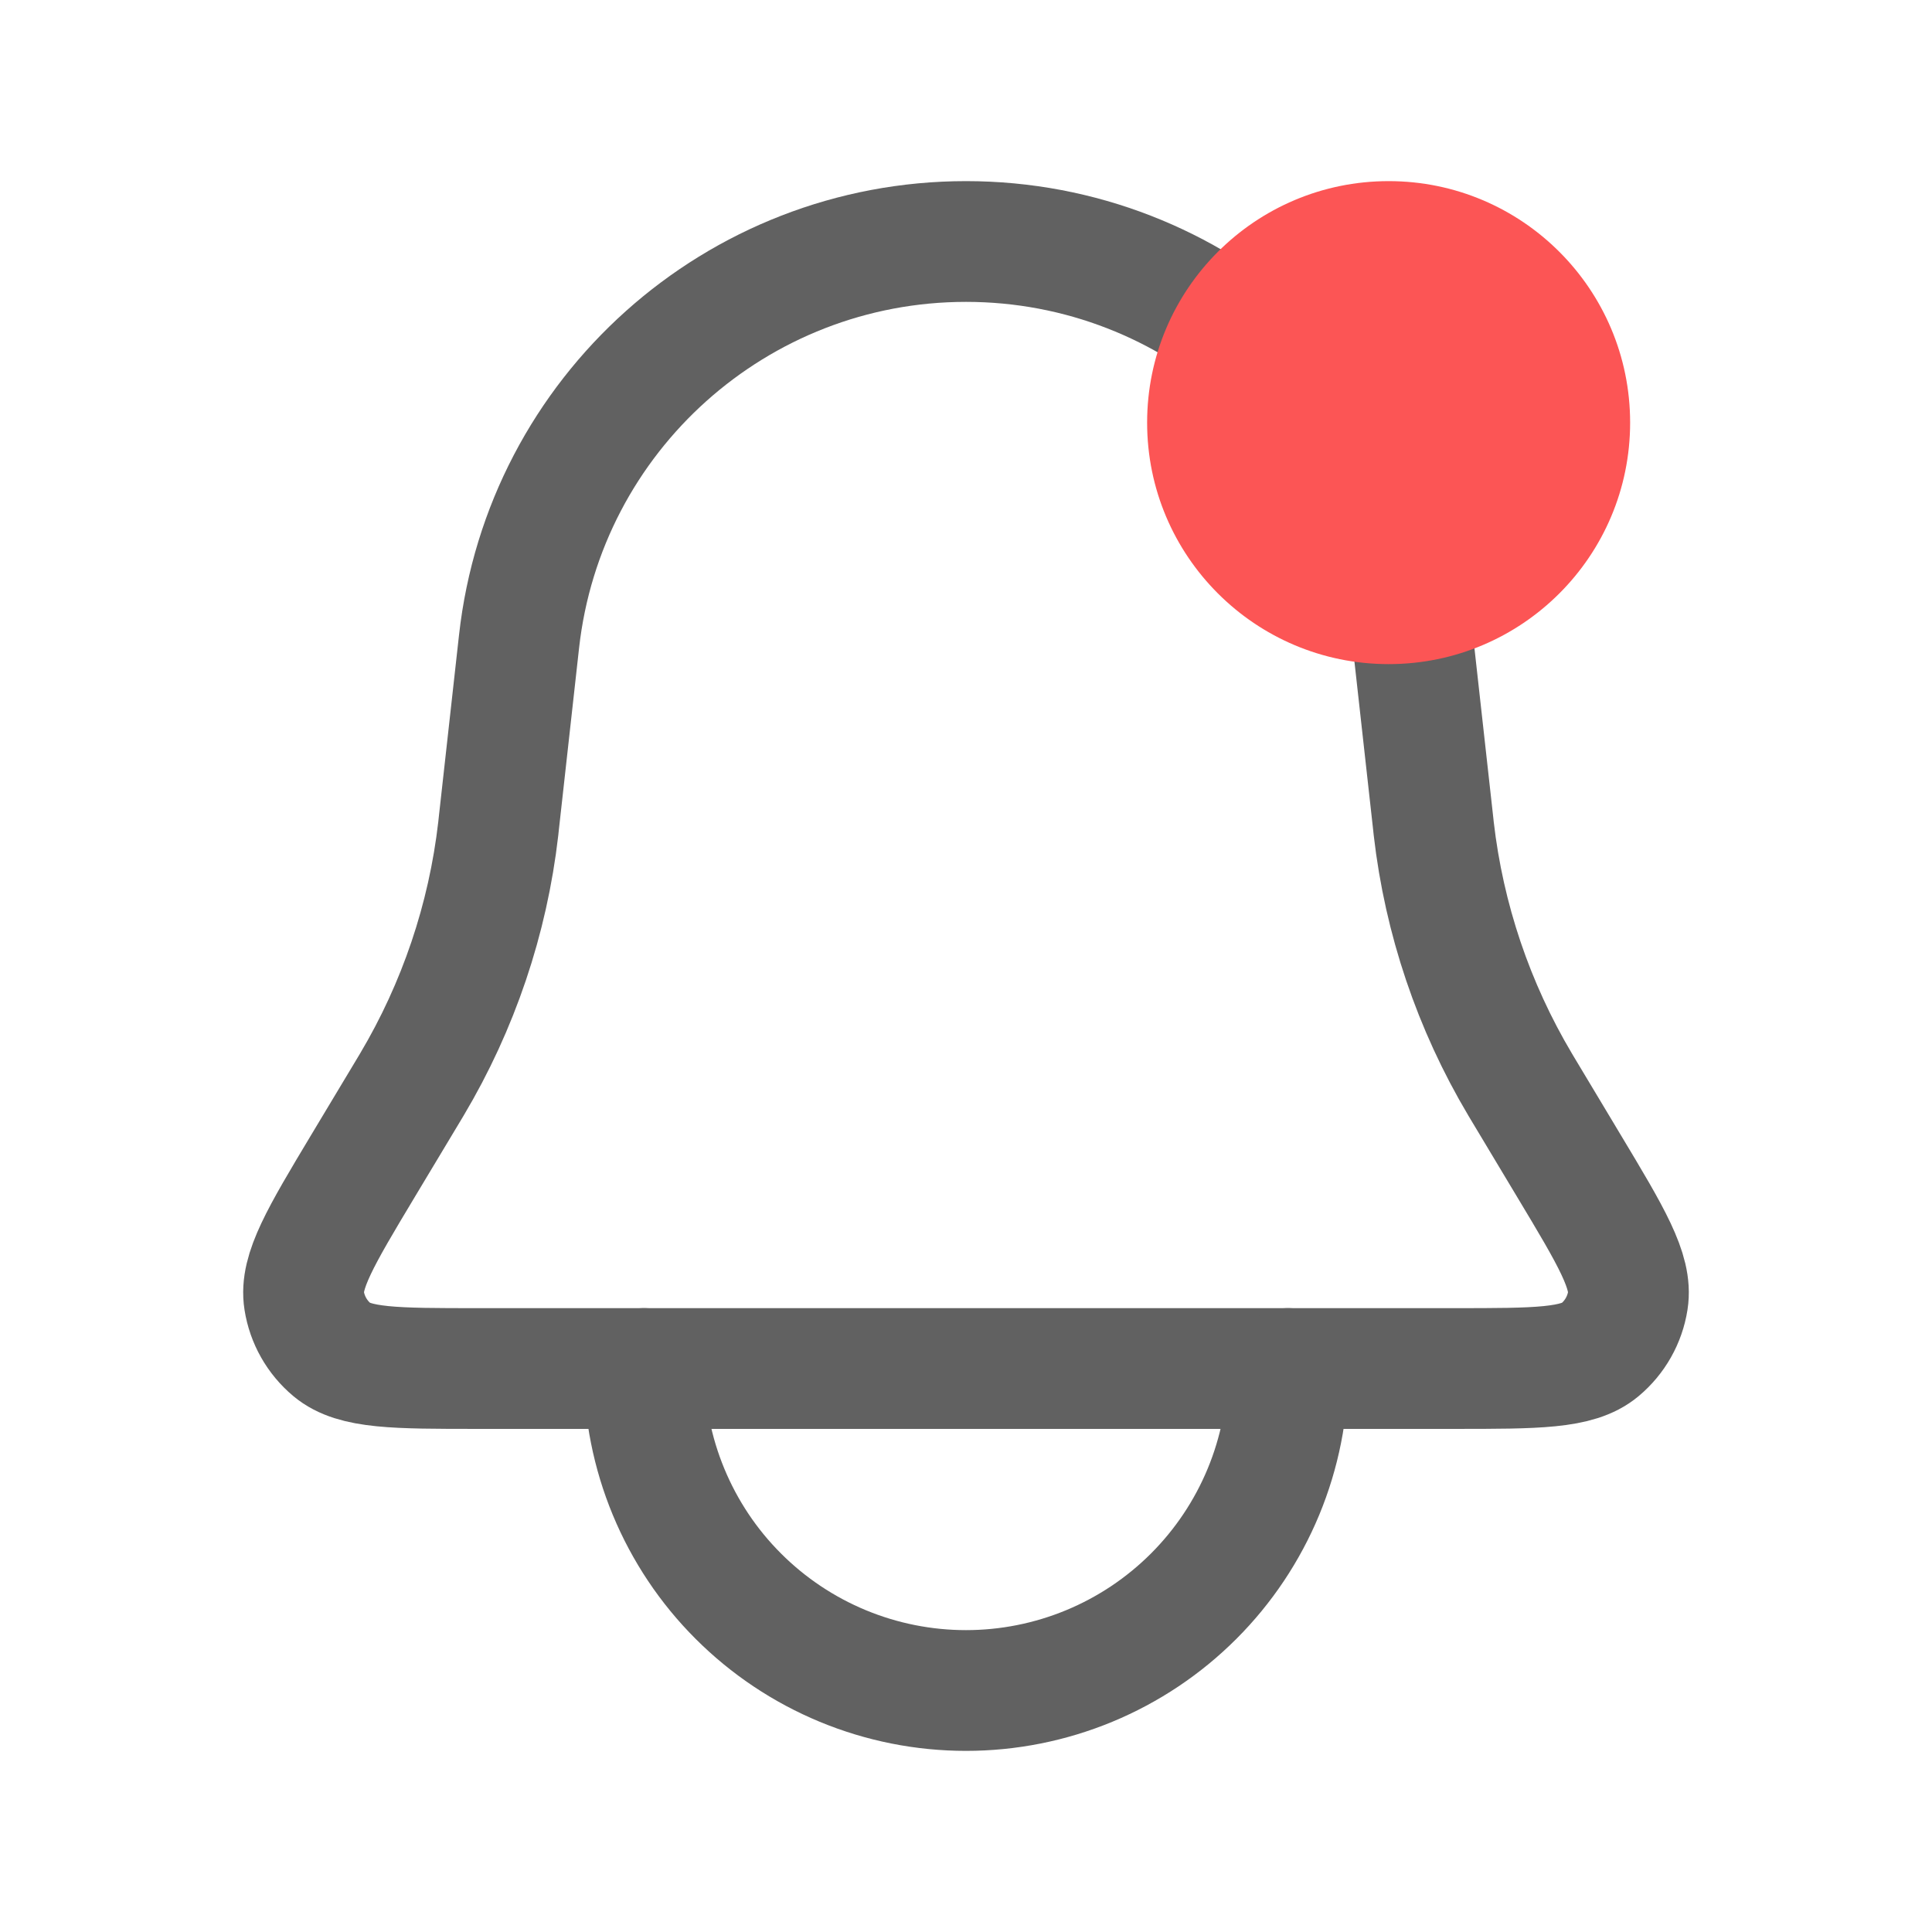 <svg width="32" height="32" viewBox="0 0 32 32" fill="none" xmlns="http://www.w3.org/2000/svg">
<path d="M8.597 10.626C9.016 6.854 12.205 4 16 4V4C19.795 4 22.984 6.854 23.403 10.626L23.739 13.648C23.743 13.686 23.745 13.705 23.747 13.724C23.919 15.223 24.407 16.667 25.178 17.963C25.188 17.98 25.198 17.996 25.218 18.03L25.988 19.314C26.688 20.48 27.038 21.063 26.962 21.541C26.912 21.86 26.748 22.149 26.501 22.356C26.13 22.667 25.45 22.667 24.09 22.667H7.91C6.55 22.667 5.871 22.667 5.499 22.356C5.252 22.149 5.088 21.86 5.038 21.541C4.962 21.063 5.312 20.48 6.011 19.314L6.782 18.03C6.802 17.996 6.812 17.98 6.822 17.963C7.593 16.667 8.081 15.223 8.253 13.724C8.255 13.705 8.257 13.686 8.261 13.648L8.597 10.626Z" stroke="#616161" stroke-width="2"/>
<path d="M10.667 22.667C10.667 23.367 10.805 24.061 11.073 24.708C11.341 25.355 11.733 25.943 12.229 26.438C12.724 26.933 13.312 27.326 13.959 27.594C14.606 27.862 15.3 28 16 28C16.7 28 17.394 27.862 18.041 27.594C18.688 27.326 19.276 26.933 19.771 26.438C20.266 25.943 20.659 25.355 20.927 24.708C21.195 24.061 21.333 23.367 21.333 22.667" stroke="#616161" stroke-width="2" stroke-linecap="round"/>
<circle cx="4" cy="4" r="4" transform="matrix(1 0 0 -1 19 11)" fill="#FC5555"/>
</svg>
